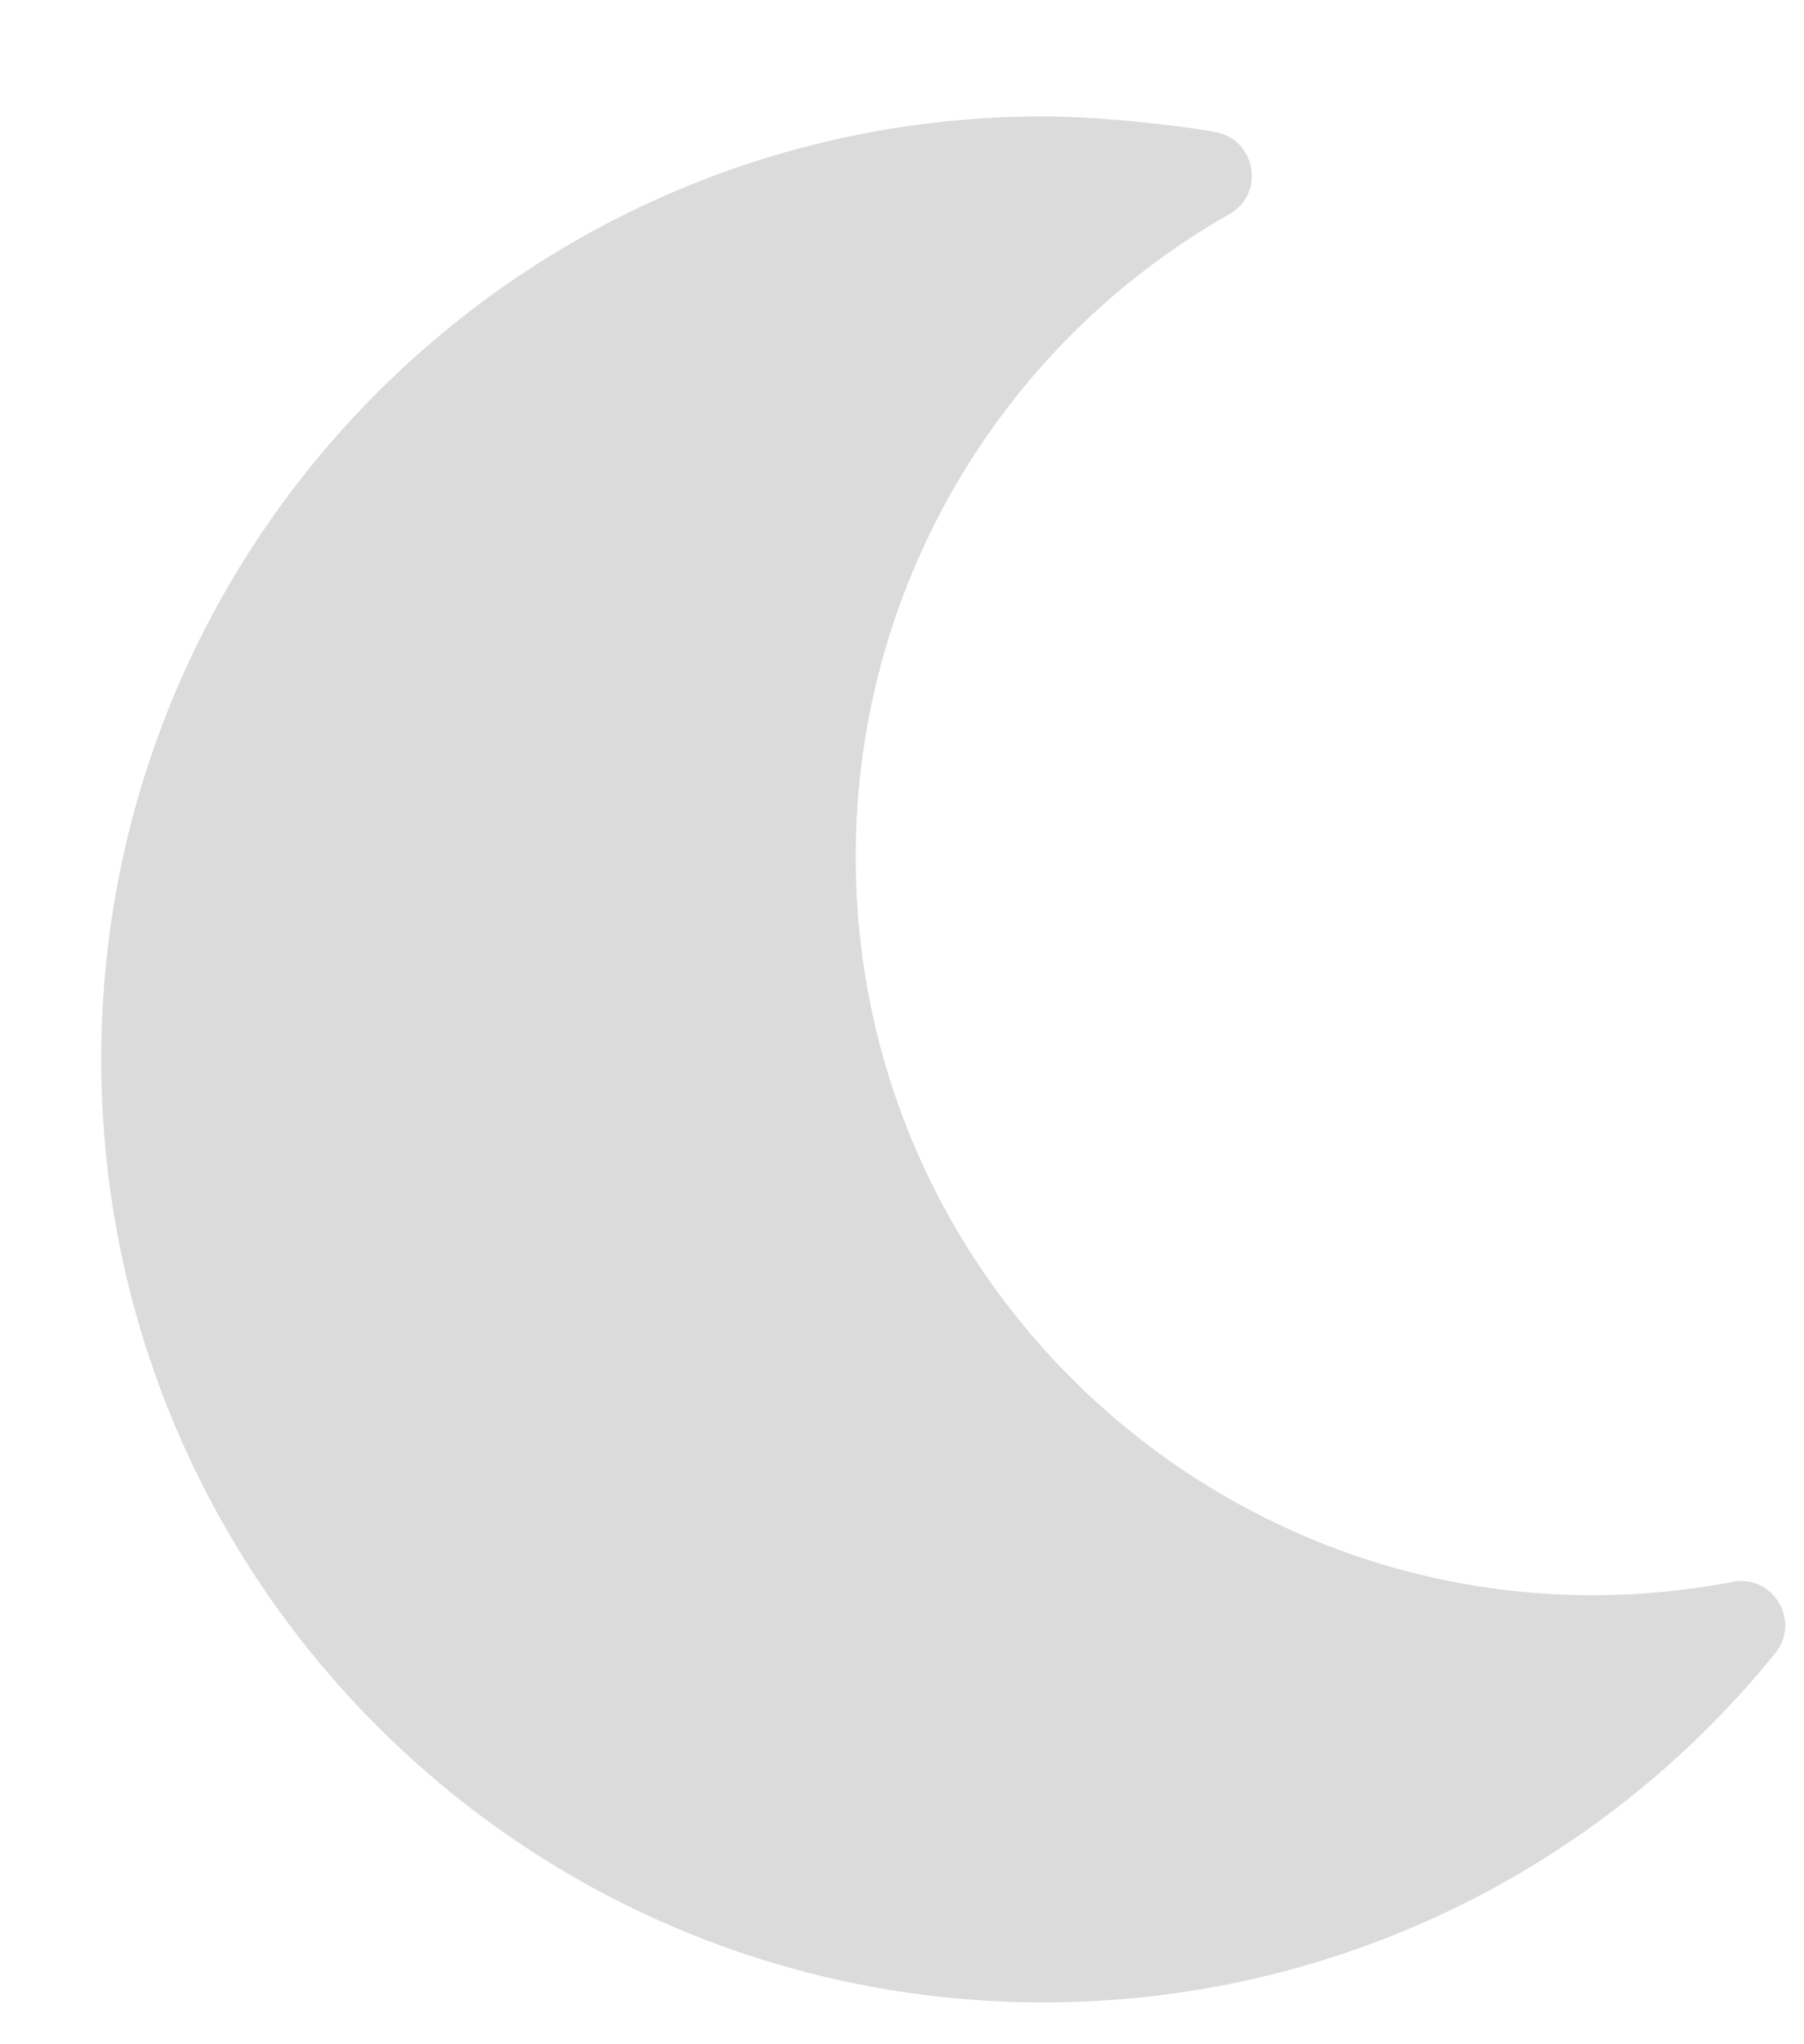 <svg width="15" height="17" viewBox="0 0 15 17" fill="none" xmlns="http://www.w3.org/2000/svg">
<path d="M0.842 8.81C0.842 4.476 4.353 0.968 8.677 0.968C9.074 0.968 9.716 1.027 10.108 1.099C10.445 1.162 10.52 1.612 10.223 1.78C8.298 2.876 7.115 4.91 7.115 7.123C7.115 10.963 10.606 13.879 14.407 13.155C14.742 13.091 14.977 13.481 14.761 13.748C13.301 15.553 11.092 16.652 8.677 16.652C4.346 16.652 0.842 13.137 0.842 8.81Z" fill="#DBDBDB"/>
</svg>

